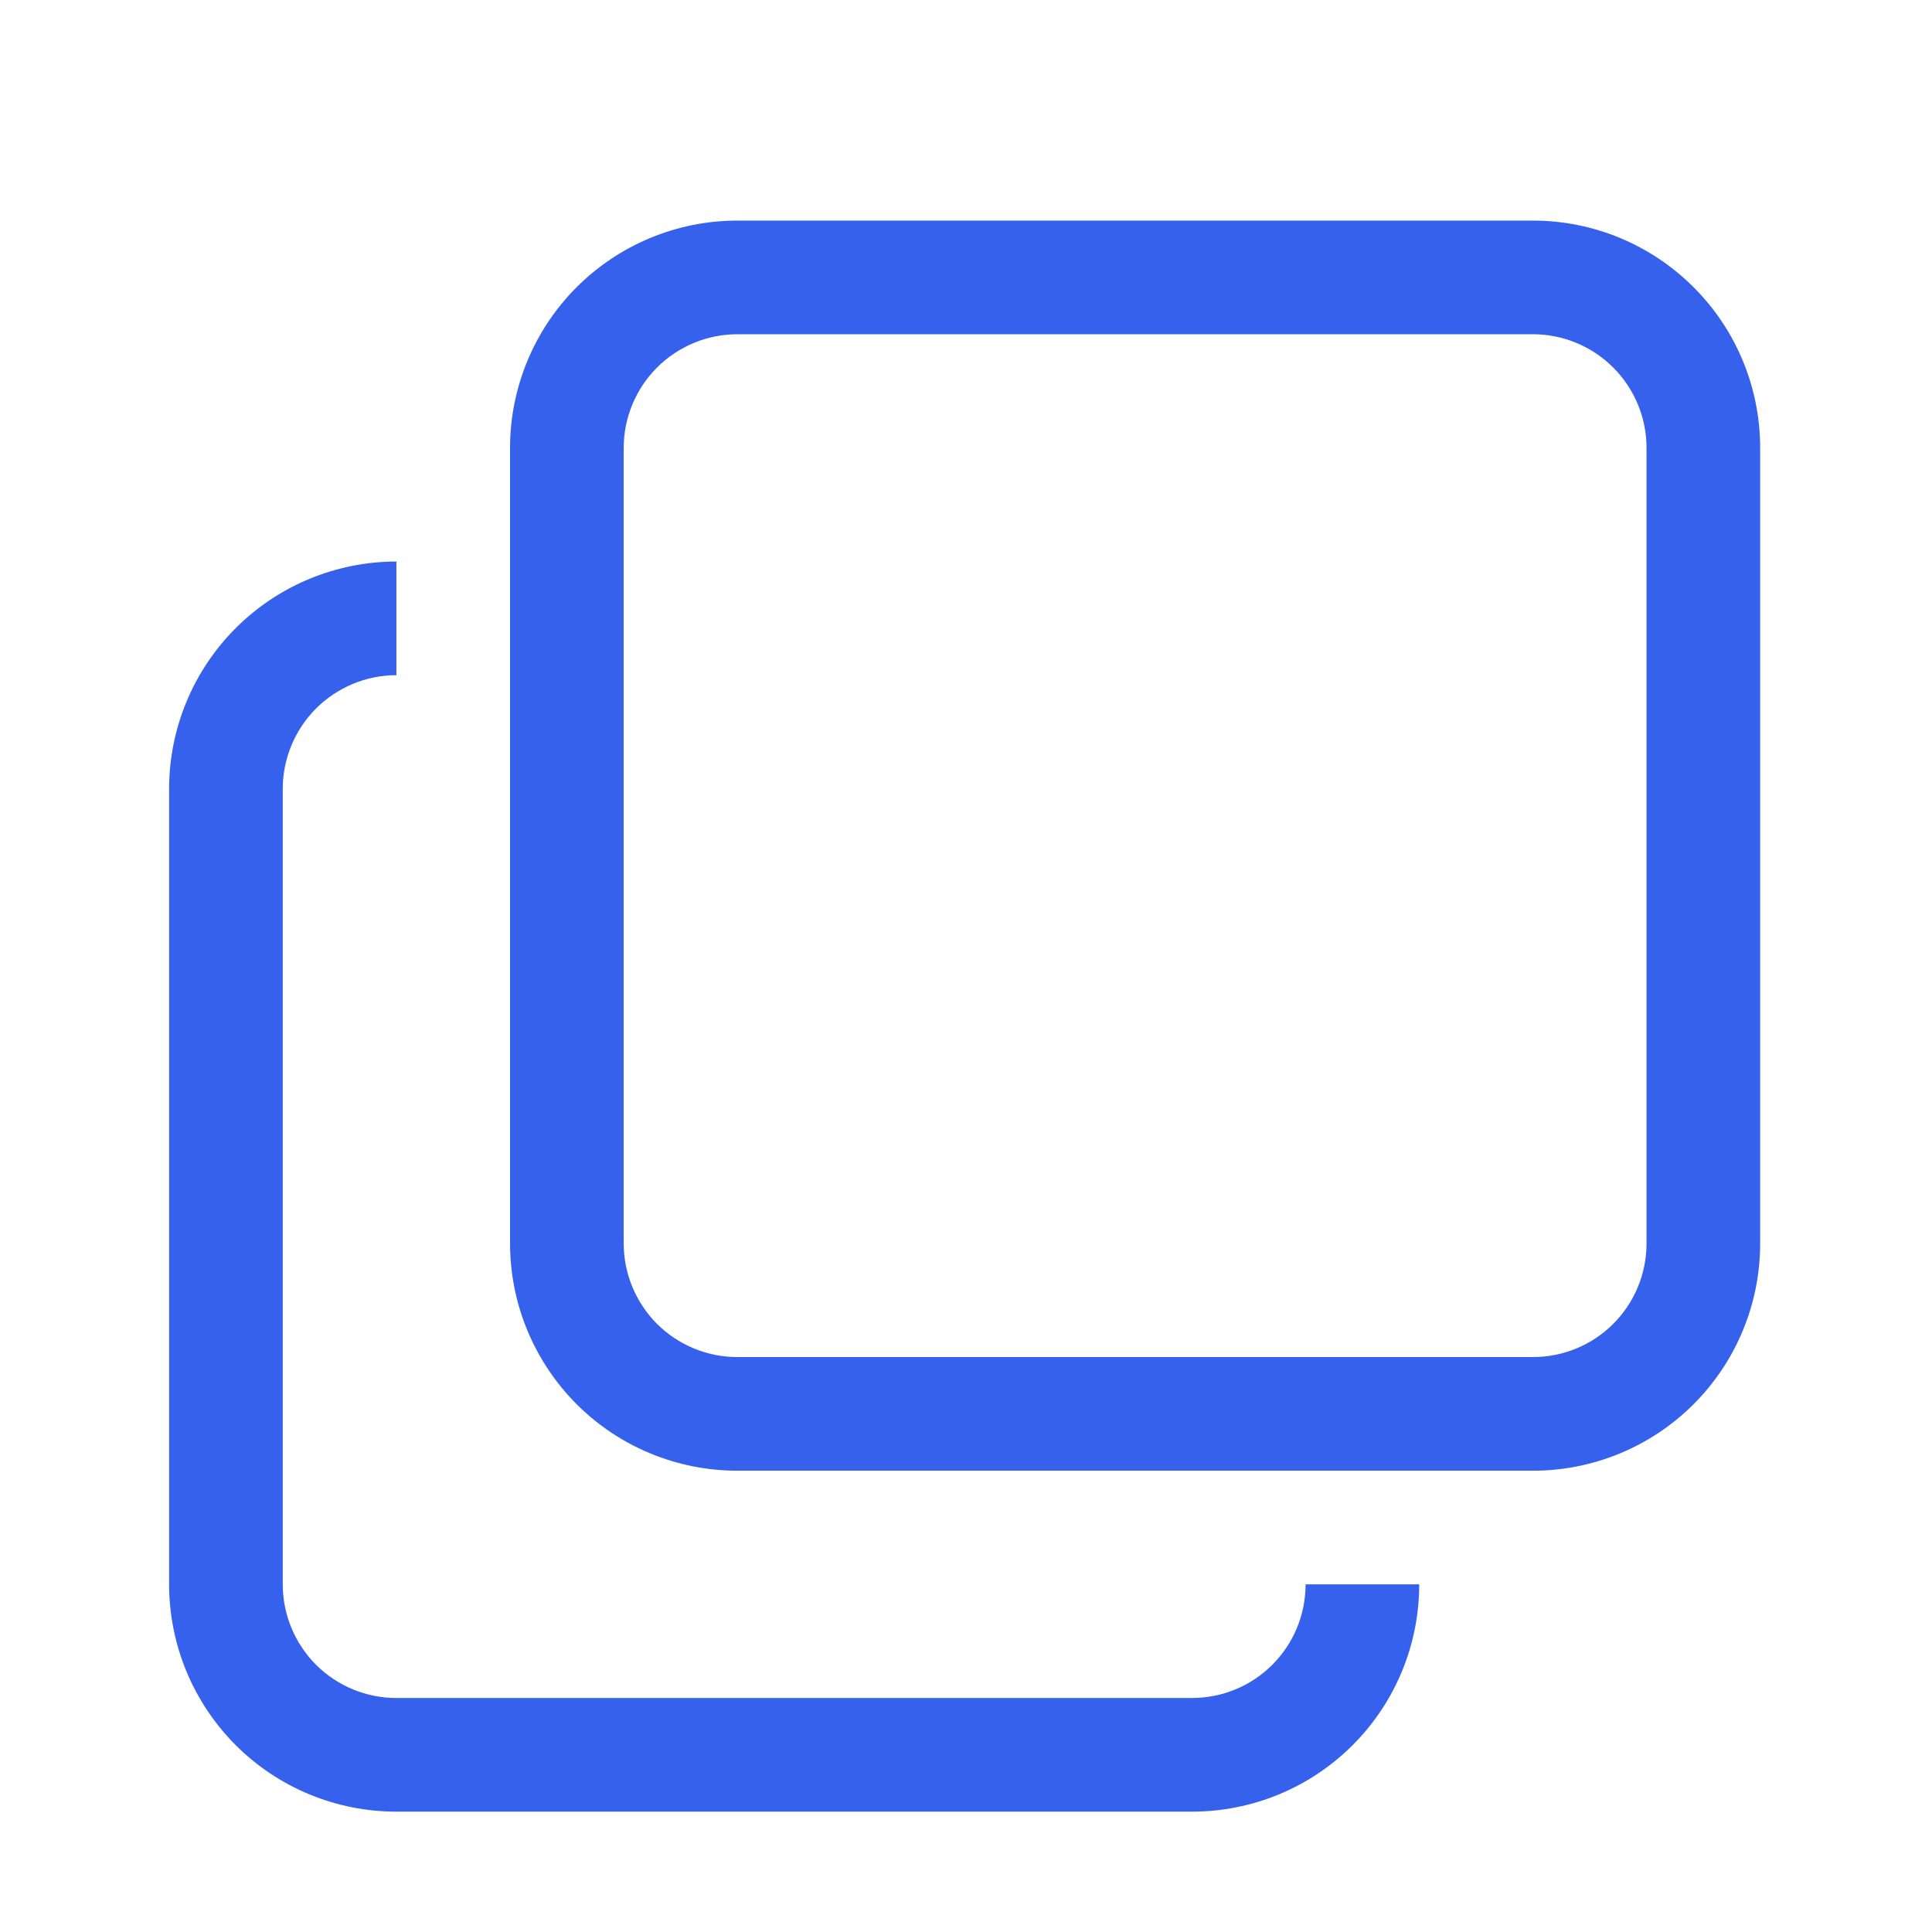 <svg width="17" height="17" viewBox="0 0 17 17" fill="none" xmlns="http://www.w3.org/2000/svg">
<g id="ep:copy-document">
<path id="Vector" d="M12.488 13.941C12.488 14.472 12.278 14.98 11.902 15.356C11.527 15.731 11.019 15.941 10.488 15.941H3.488C2.958 15.941 2.449 15.731 2.074 15.356C1.699 14.98 1.488 14.472 1.488 13.941V6.941C1.488 6.411 1.699 5.902 2.074 5.527C2.449 5.152 2.958 4.941 3.488 4.941V5.941C3.223 5.941 2.969 6.047 2.781 6.234C2.594 6.422 2.488 6.676 2.488 6.941V13.941C2.488 14.207 2.594 14.461 2.781 14.649C2.969 14.836 3.223 14.941 3.488 14.941H10.488C10.754 14.941 11.008 14.836 11.195 14.649C11.383 14.461 11.488 14.207 11.488 13.941H12.488Z" fill="#3661ED"/>
<path id="Vector_2" d="M6.488 2.941C6.223 2.941 5.969 3.047 5.781 3.234C5.594 3.422 5.488 3.676 5.488 3.941V10.941C5.488 11.207 5.594 11.461 5.781 11.649C5.969 11.836 6.223 11.941 6.488 11.941H13.488C13.754 11.941 14.008 11.836 14.195 11.649C14.383 11.461 14.488 11.207 14.488 10.941V3.941C14.488 3.676 14.383 3.422 14.195 3.234C14.008 3.047 13.754 2.941 13.488 2.941H6.488ZM6.488 1.941H13.488C14.019 1.941 14.527 2.152 14.902 2.527C15.278 2.902 15.488 3.411 15.488 3.941V10.941C15.488 11.472 15.278 11.98 14.902 12.356C14.527 12.731 14.019 12.941 13.488 12.941H6.488C5.958 12.941 5.449 12.731 5.074 12.356C4.699 11.98 4.488 11.472 4.488 10.941V3.941C4.488 3.411 4.699 2.902 5.074 2.527C5.449 2.152 5.958 1.941 6.488 1.941Z" fill="#3661ED"/>
</g>
</svg>

